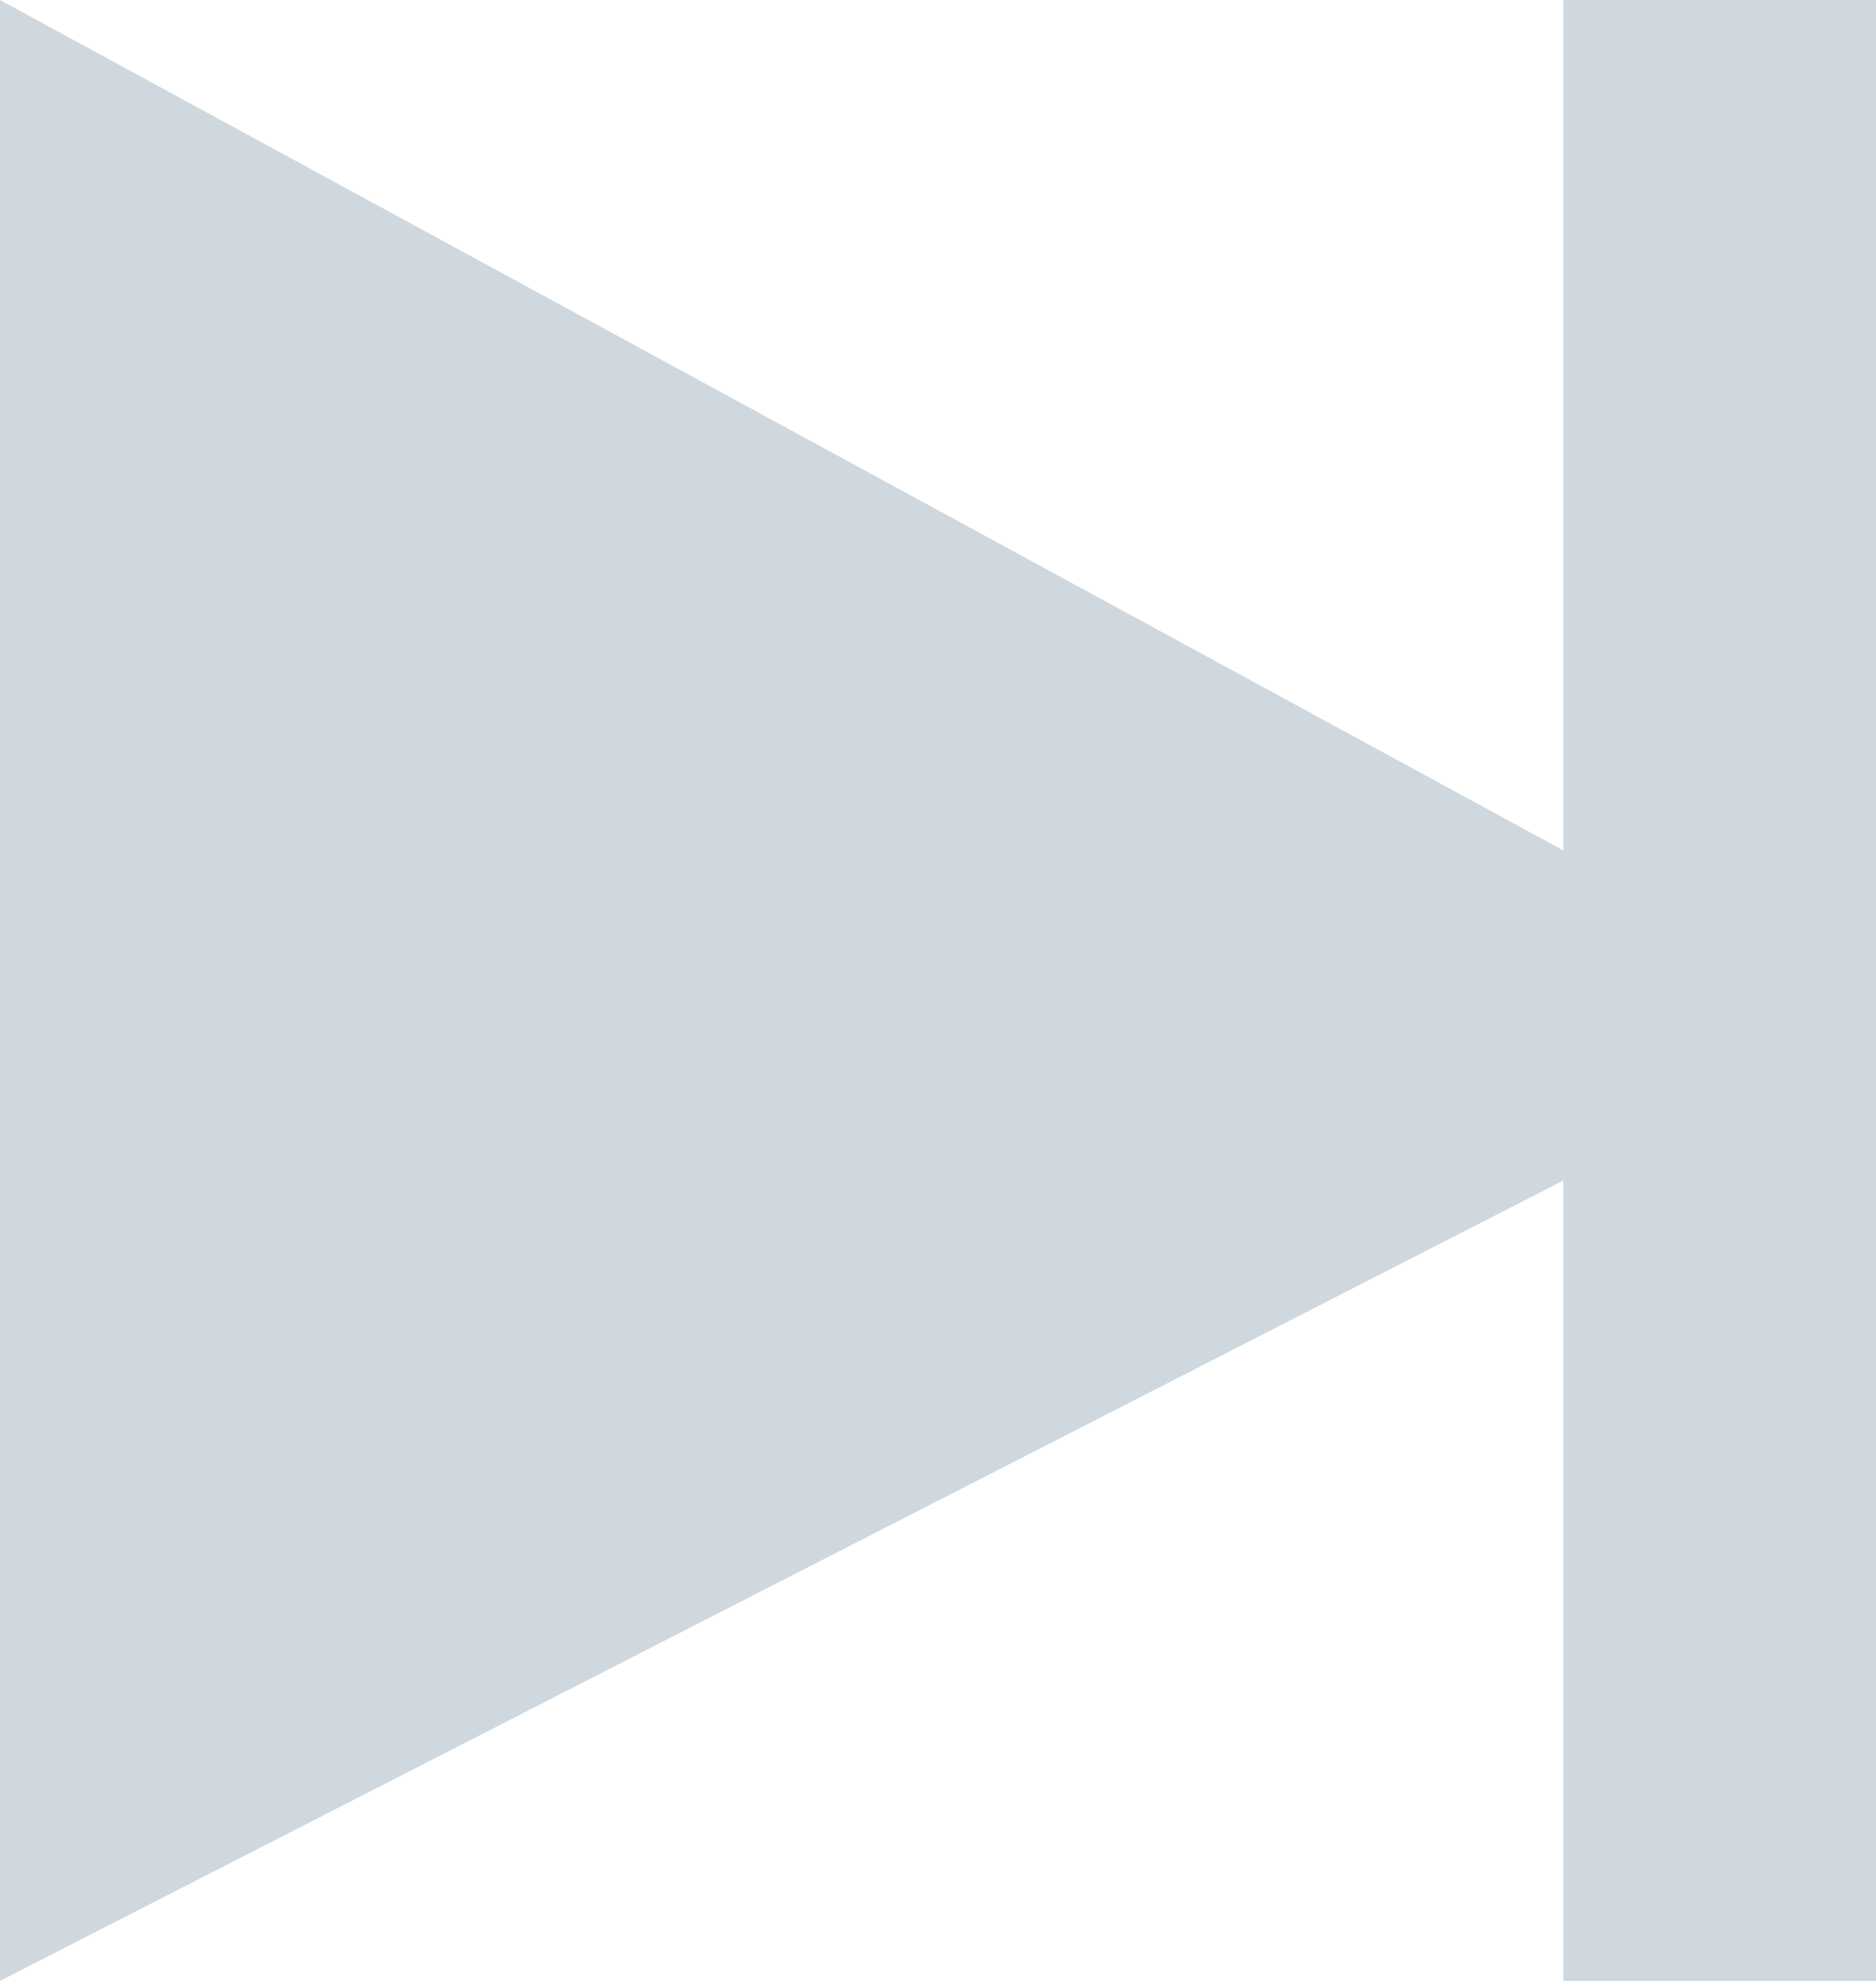 <svg fill="#cfd8de" viewBox="0 0 18 19" version="1.1" xmlns="http://www.w3.org/2000/svg" xmlns:xlink="http://www.w3.org/1999/xlink">
    <g id="Canvas" transform="translate(1083 -318)">
        <g id="Polygon">
            <use xlink:href="#path0_fill" transform="matrix(1.48319e-16 1 -1 1.48319e-16 -1065 318)"/>
        </g>
        <g id="Rectangle 3">
            <use xlink:href="#path1_fill" transform="translate(-1068 318)"/>
        </g>
    </g>
    <defs>
        <path id="path0_fill" d="M 9.788 0L 19 18L 0 18L 9.788 0Z"/>
        <path id="path1_fill" d="M 0 0L 3 0L 3 19L 0 19L 0 0Z"/>
    </defs>
</svg>
